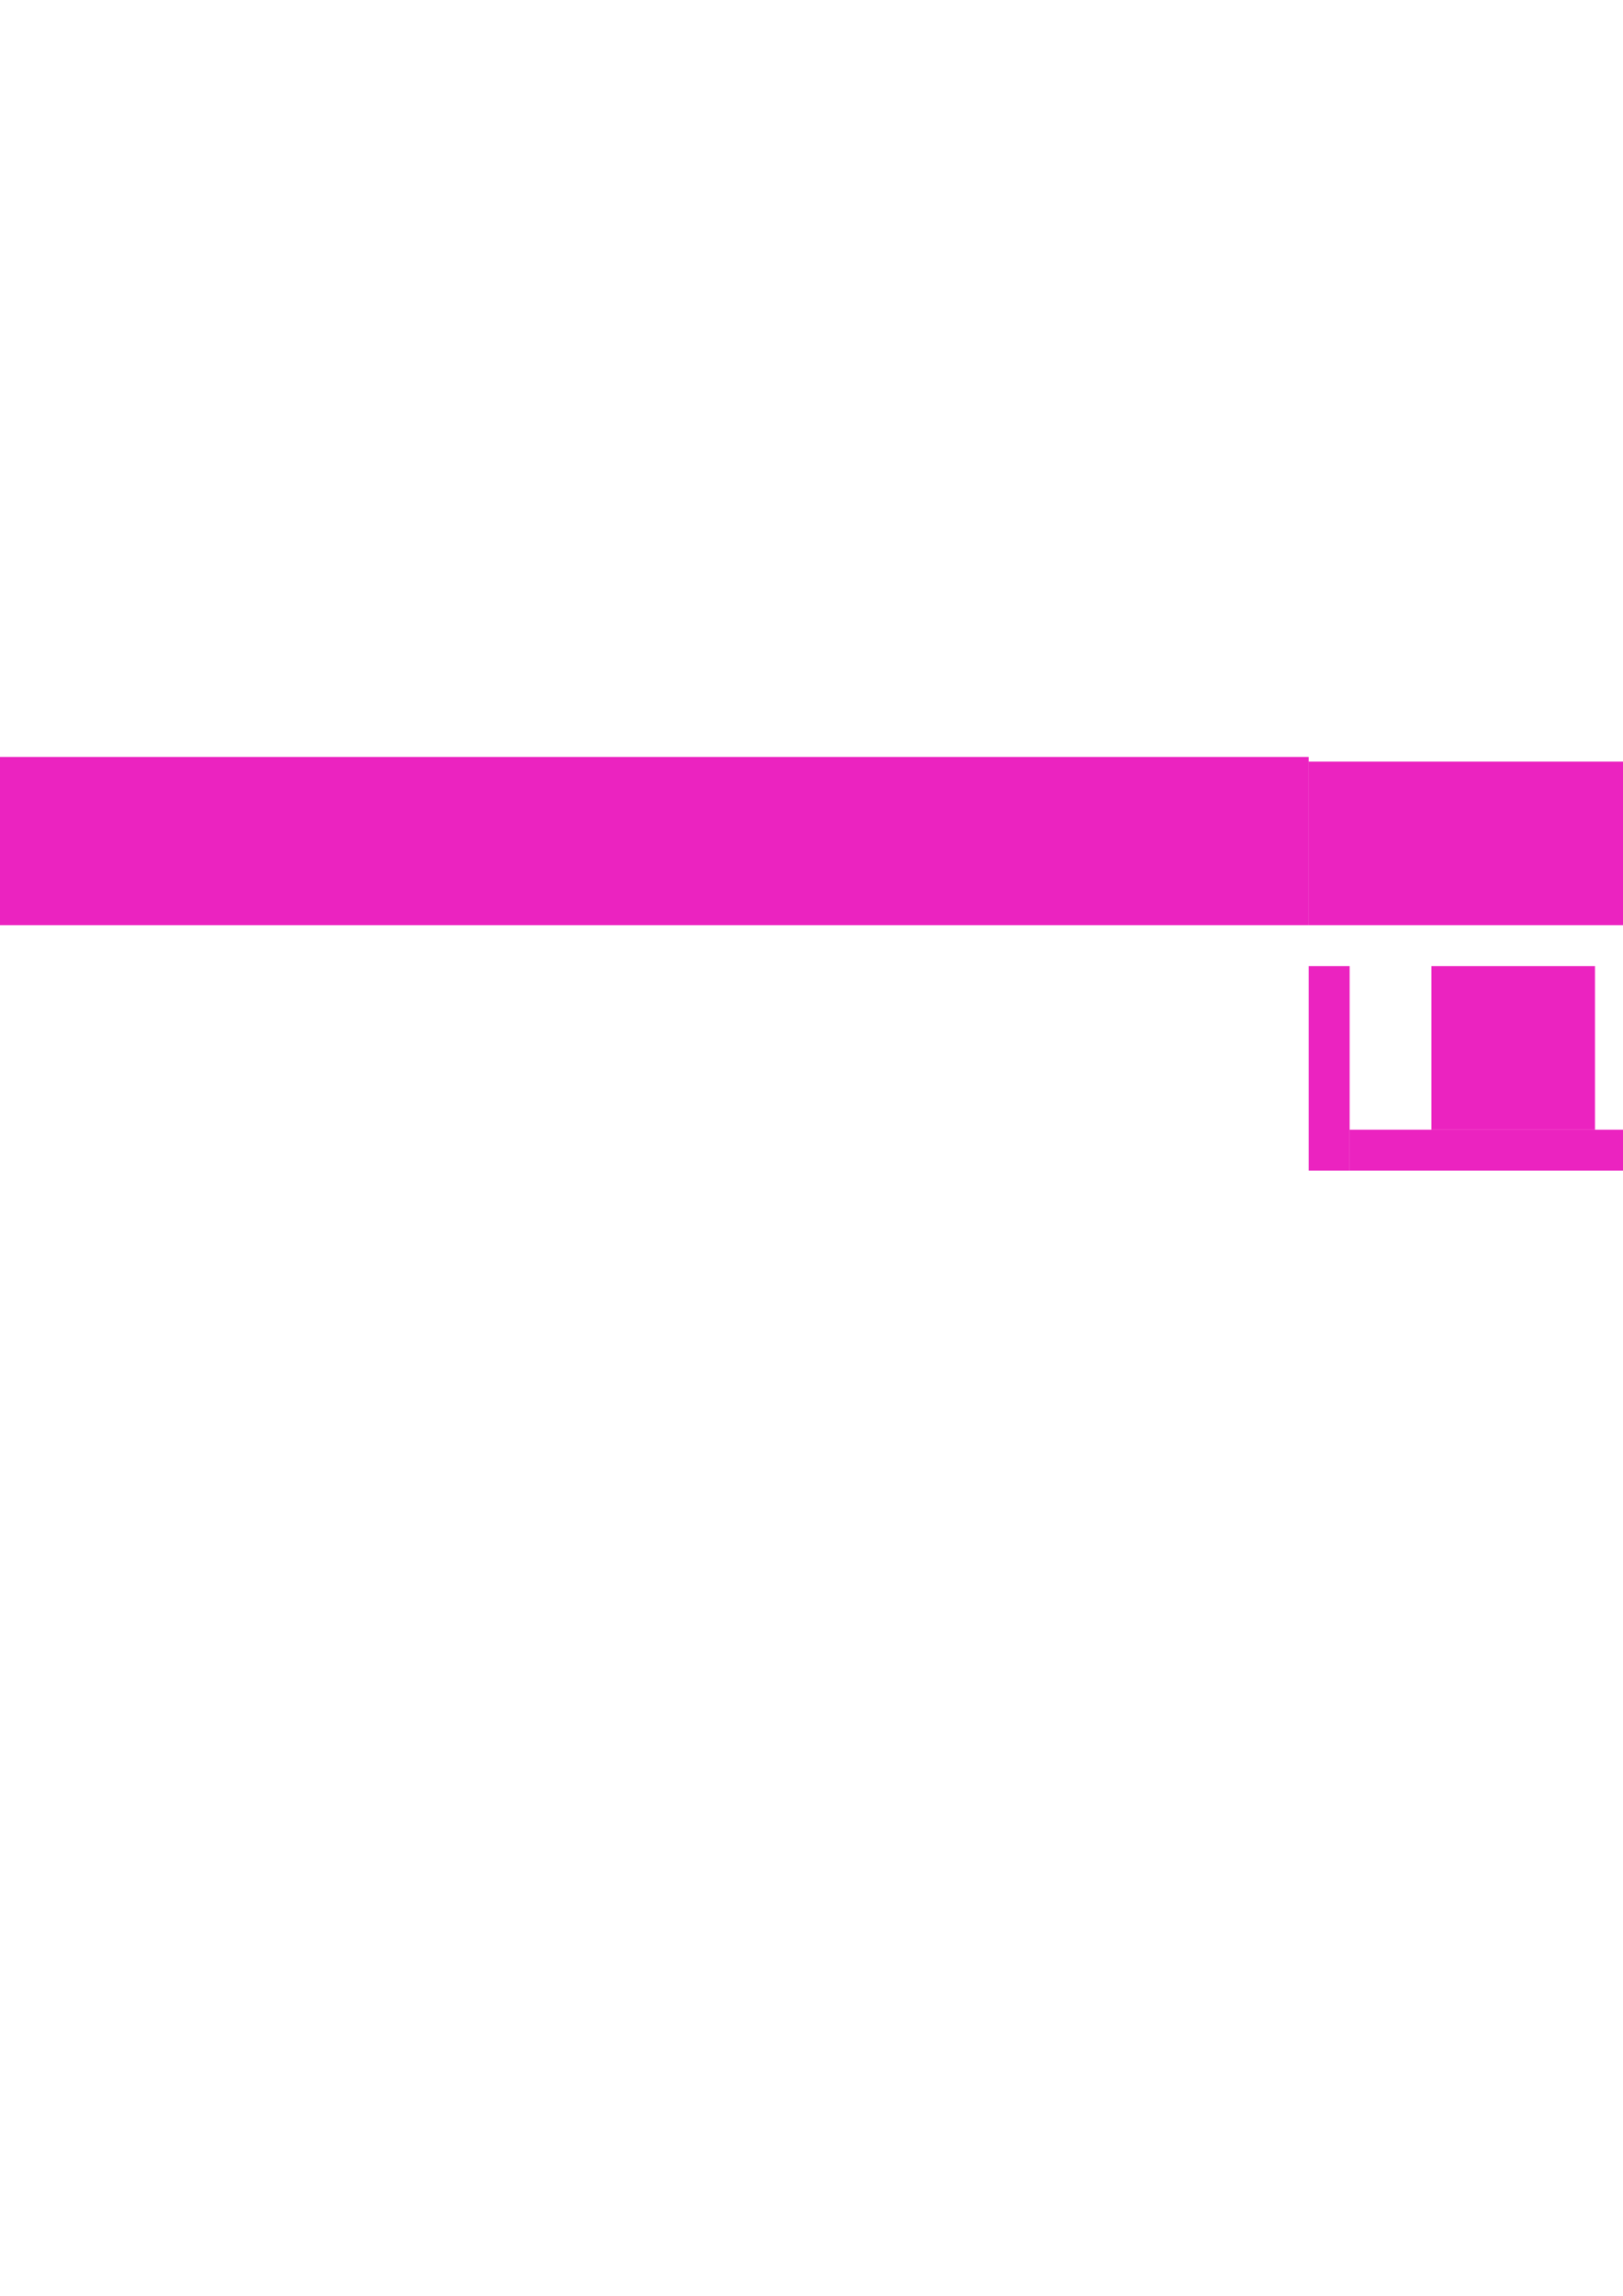<?xml version="1.0" encoding="UTF-8" standalone="no"?>
<svg
   xmlns:dc="http://purl.org/dc/elements/1.1/"
   xmlns:cc="http://creativecommons.org/ns#"
   xmlns:rdf="http://www.w3.org/1999/02/22-rdf-syntax-ns#"
   xmlns:svg="http://www.w3.org/2000/svg"
   xmlns="http://www.w3.org/2000/svg"
   xmlns:sodipodi="http://sodipodi.sourceforge.net/DTD/sodipodi-0.dtd"
   xmlns:inkscape="http://www.inkscape.org/namespaces/inkscape"
   version="1.1"
   width="210mm"
   height="297mm"
   inkscape:version="0.47 r22583"
   id="svg2921"
   sodipodi:docname="level6.svg">
  <sodipodi:namedview
     pagecolor="#ffffff"
     bordercolor="#666666"
     borderopacity="1"
     objecttolerance="10"
     gridtolerance="10"
     guidetolerance="10"
     inkscape:pageopacity="0"
     inkscape:pageshadow="2"
     inkscape:window-width="1388"
     inkscape:window-height="882"
     id="namedview2953"
     showgrid="true"
     inkscape:zoom="0.44851478"
     inkscape:cx="1900.0881"
     inkscape:cy="944.62387"
     inkscape:window-x="-3"
     inkscape:window-y="-3"
     inkscape:window-maximized="1"
     inkscape:current-layer="svg2921">
    <inkscape:grid
       type="xygrid"
       id="grid3045" />
  </sodipodi:namedview>
  <style
     id="style2923">
	.style0{
		fill:	#eb23c0;
		fill-rule:	evenodd;
		stroke:	#000000;
	}
	.style1{
		fill:	#eb23c0;
		fill-rule:	evenodd;
		stroke:	#000000;
		stroke-width:	5.1;
		stroke-linecap:	round;
	}
</style>
  <defs
     id="defs2927">
    <inkscape:perspective
       sodipodi:type="inkscape:persp3d"
       inkscape:vp_x="0 : 526.18109 : 1"
       inkscape:vp_y="0 : 1000 : 0"
       inkscape:vp_z="744.09448 : 526.18109 : 1"
       inkscape:persp3d-origin="372.04724 : 350.78739 : 1"
       id="perspective2929" />
  </defs>
  <rect
     style="fill:#eb23c0;fill-rule:evenodd;stroke:#000000;stroke-width:1.549"
     id="reference"
     class="style0"
     y="372.4"
     x="-840"
     height="80"
     width="480"
     inkscape:label="#rect2933" />
  <rect
     style="fill:#ce3765;fill-opacity:1;fill-rule:evenodd;stroke:none"
     id="rect3621"
     width="160"
     height="680"
     x="-720"
     y="-307.638" />
  <rect
     style="fill:#eb23c0;fill-opacity:1;fill-rule:evenodd;stroke:none"
     id="rect2866"
     width="1001.192"
     height="82.252"
     x="-361.192"
     y="370.11" />
  <rect
     style="fill:#eb23c0;fill-opacity:1;fill-rule:evenodd;stroke:none"
     id="platform_0_5_5_0.1"
     width="460"
     height="80"
     x="640"
     y="372.362"
     inkscape:label="#rect2868" />
  <rect
     style="fill:#eb23c0;fill-opacity:1;fill-rule:evenodd;stroke:none"
     id="rect2882"
     width="160"
     height="100"
     x="160"
     y="-307.638" />
  <rect
     style="fill:#eb23c0;fill-opacity:1;fill-rule:evenodd;stroke:none"
     id="rect2890"
     width="120"
     height="20"
     x="40"
     y="-207.638" />
  <rect
     style="fill:#eb23c0;fill-opacity:1;fill-rule:evenodd;stroke:none"
     id="rect2892"
     width="160"
     height="100"
     x="-120"
     y="-307.638" />
  <rect
     style="fill:#eb23c0;fill-opacity:1;fill-rule:evenodd;stroke:none"
     id="switch_0"
     width="80"
     height="100"
     x="60"
     y="-307.638"
     inkscape:label="#rect2894" />
  <rect
     style="fill:#eb23c0;fill-opacity:1;fill-rule:evenodd;stroke:none"
     id="rect2904"
     width="460"
     height="80"
     x="1680"
     y="112.362" />
  <rect
     style="fill:#eb23c0;fill-opacity:1;fill-rule:evenodd;stroke:none"
     id="rect2906"
     width="100"
     height="100"
     x="1580"
     y="92.362" />
  <rect
     style="fill:#eb23c0;fill-opacity:1;fill-rule:evenodd;stroke:none"
     id="platform_1_5_0_0.1"
     width="440"
     height="80"
     x="1700"
     y="252.362"
     inkscape:label="#rect2908" />
  <rect
     style="fill:#eb23c0;fill-opacity:1;fill-rule:evenodd;stroke:none"
     id="rect2910"
     width="20"
     height="100"
     x="640"
     y="472.362" />
  <rect
     style="fill:#eb23c0;fill-opacity:1;fill-rule:evenodd;stroke:none"
     id="rect2912"
     width="160"
     height="20"
     x="660"
     y="552.362" />
  <rect
     style="fill:#eb23c0;fill-opacity:1;fill-rule:evenodd;stroke:none"
     id="rect2914"
     width="20"
     height="100"
     x="820"
     y="472.362" />
  <rect
     style="fill:#eb23c0;fill-opacity:1;fill-rule:evenodd;stroke:none"
     id="switch_1"
     width="80"
     height="80"
     x="700"
     y="472.362"
     inkscape:label="#rect2916" />
  <rect
     style="fill:#eb23c0;fill-opacity:1;fill-rule:evenodd;stroke:none"
     id="rect2922"
     width="600"
     height="80"
     x="2620"
     y="392.362" />
  <rect
     style="fill:#eb23c0;fill-opacity:1;fill-rule:evenodd;stroke:none"
     id="rect2924"
     width="100"
     height="360"
     x="3220"
     y="112.362" />
  <rect
     style="fill:#eb23c0;fill-opacity:1;fill-rule:evenodd;stroke:none"
     id="teleporter"
     width="80"
     height="80"
     x="3080"
     y="312.362"
     inkscape:label="#rect2926" />
</svg>
